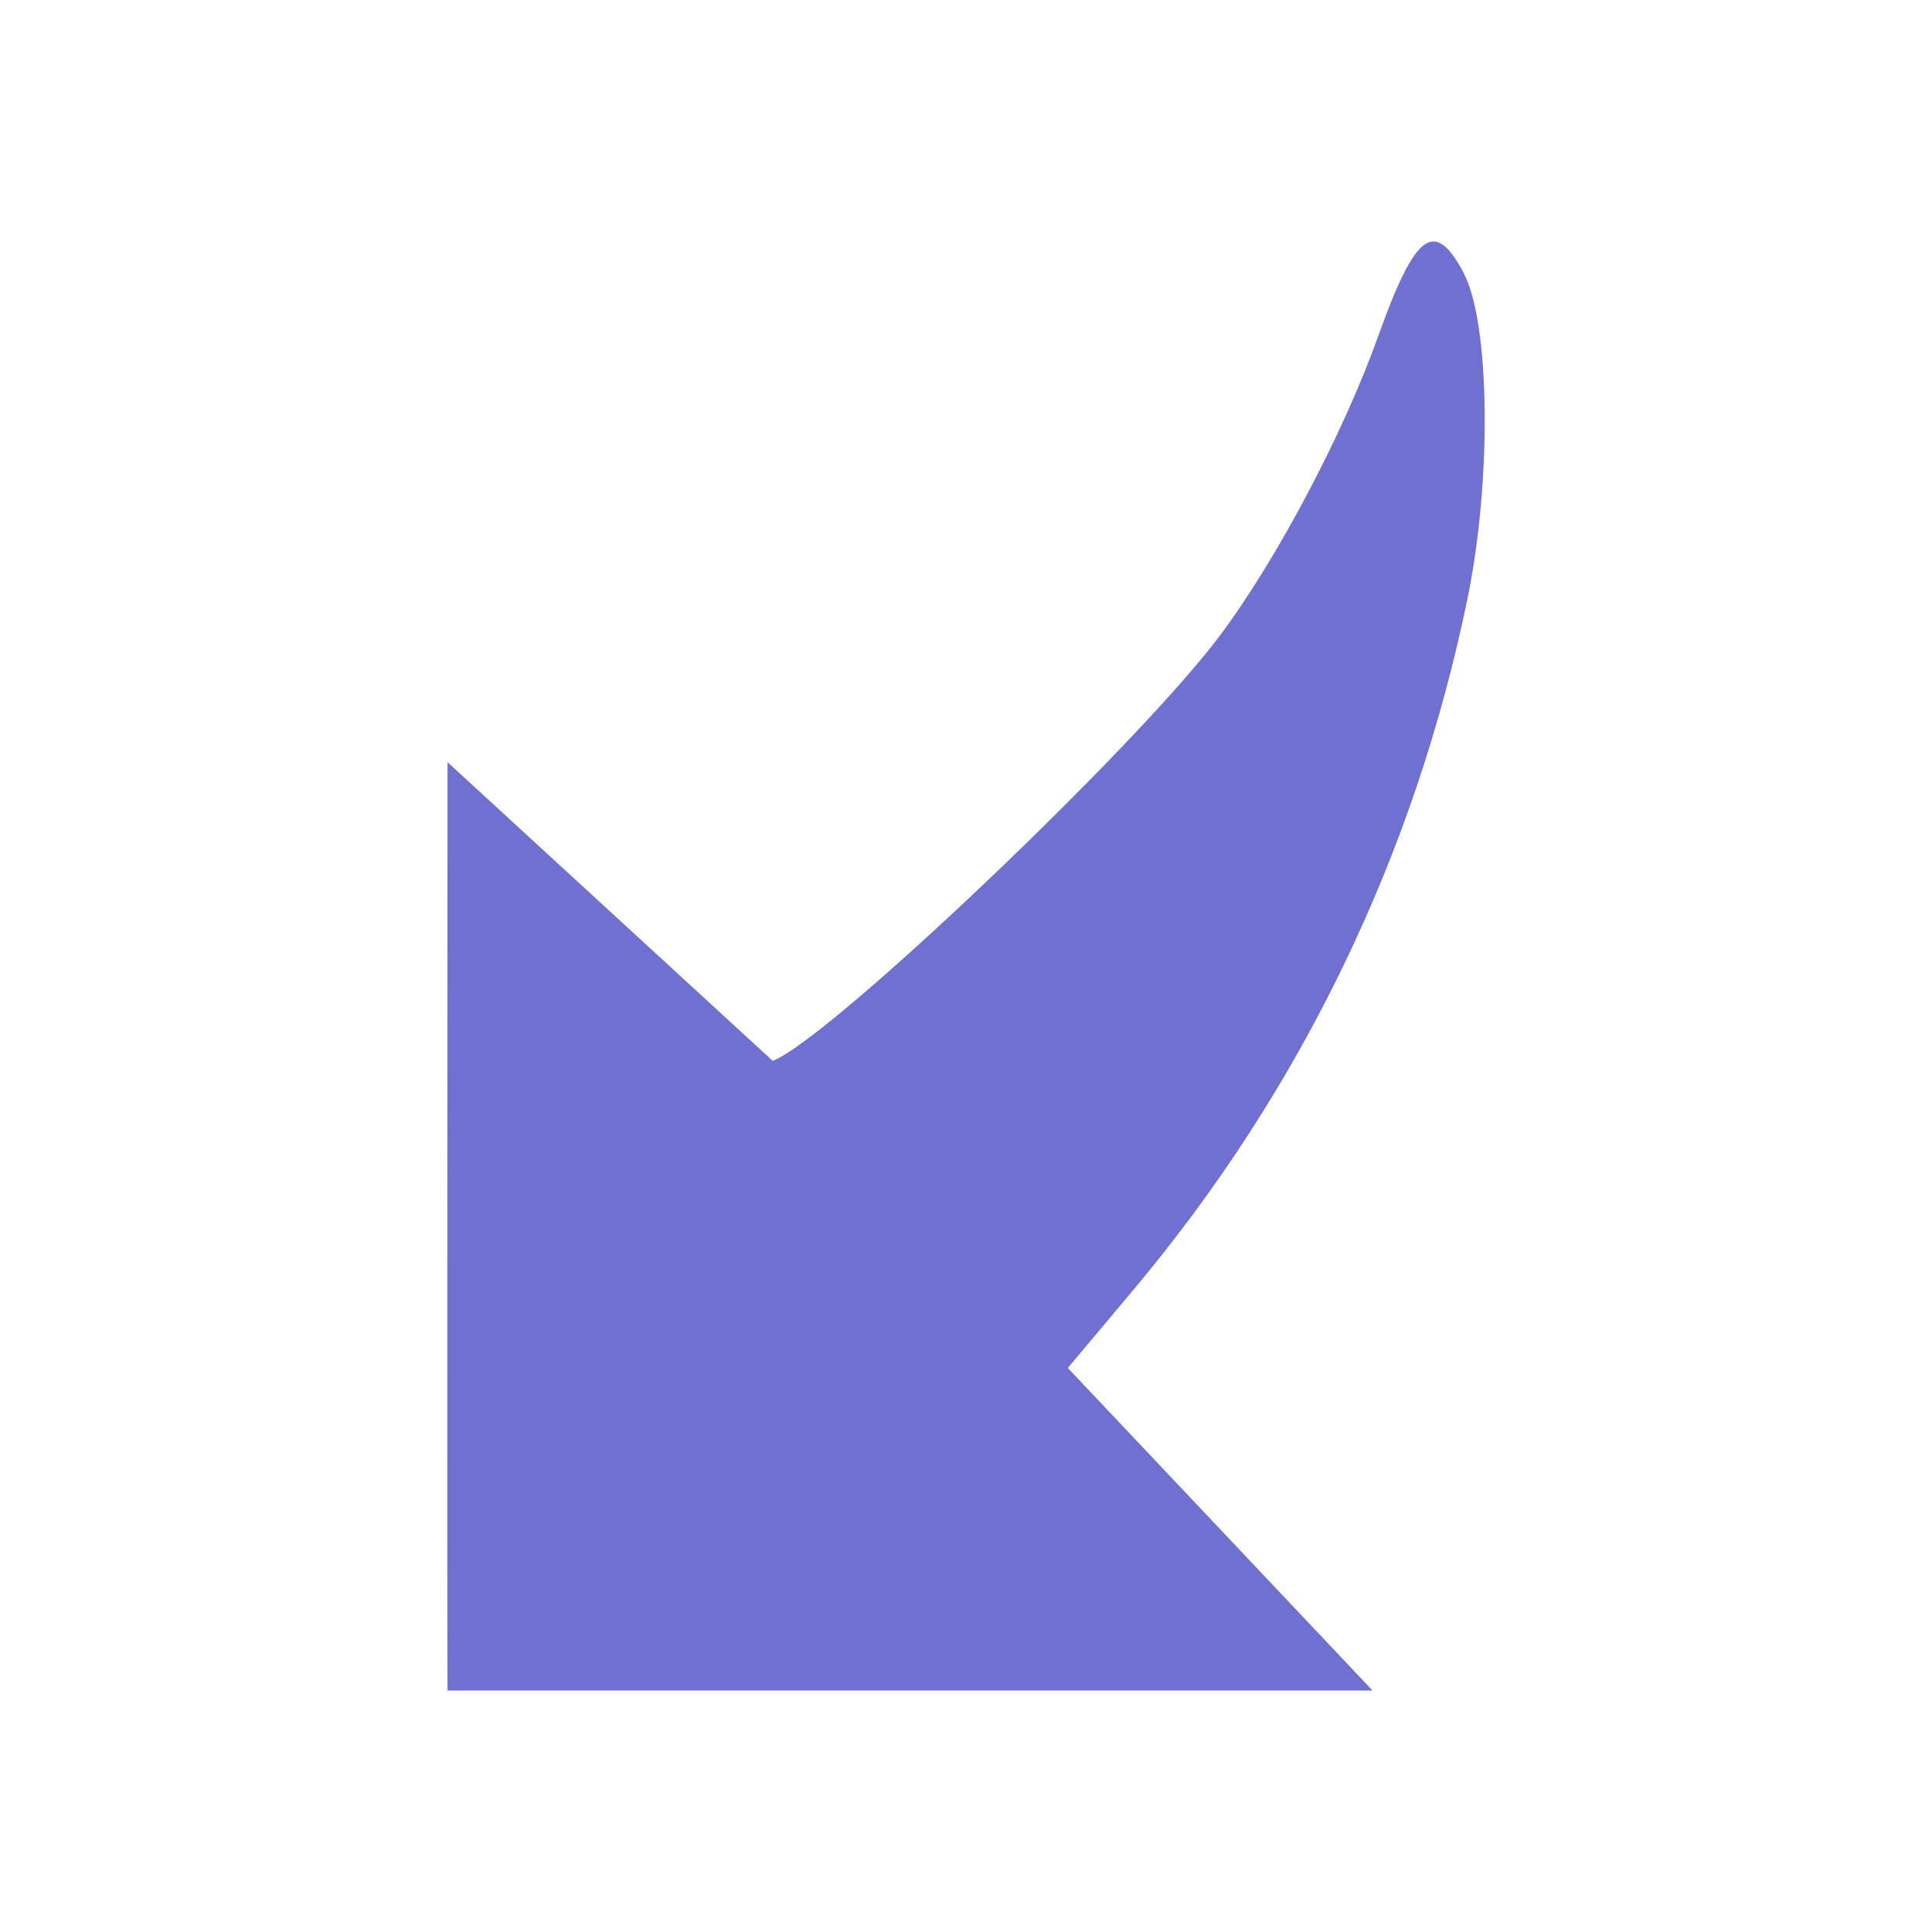 <svg xmlns:rdf="http://www.w3.org/1999/02/22-rdf-syntax-ns#" xmlns="http://www.w3.org/2000/svg" version="1.1" xmlns:cc="http://creativecommons.org/ns#" xmlns:dc="http://purl.org/dc/elements/1.1/" viewBox="0 0 48 48">
<path fill="#7070d0" d="m36.367 6.792c0.652 1.225 0.7 5.132 0.095 8.067-1.304 6.364-4.138 12.224-8.288 17.169l-1.644 1.959 7.57 8.013h-22.981c-0.013-0.478 0-23.064 0-23.064l8.079 7.421c1.396-0.535 9.017-7.782 11.093-10.543 1.415-1.884 3.08-5.027 3.948-7.456 0.928-2.596 1.403-2.941 2.134-1.564z"/>
</svg>
